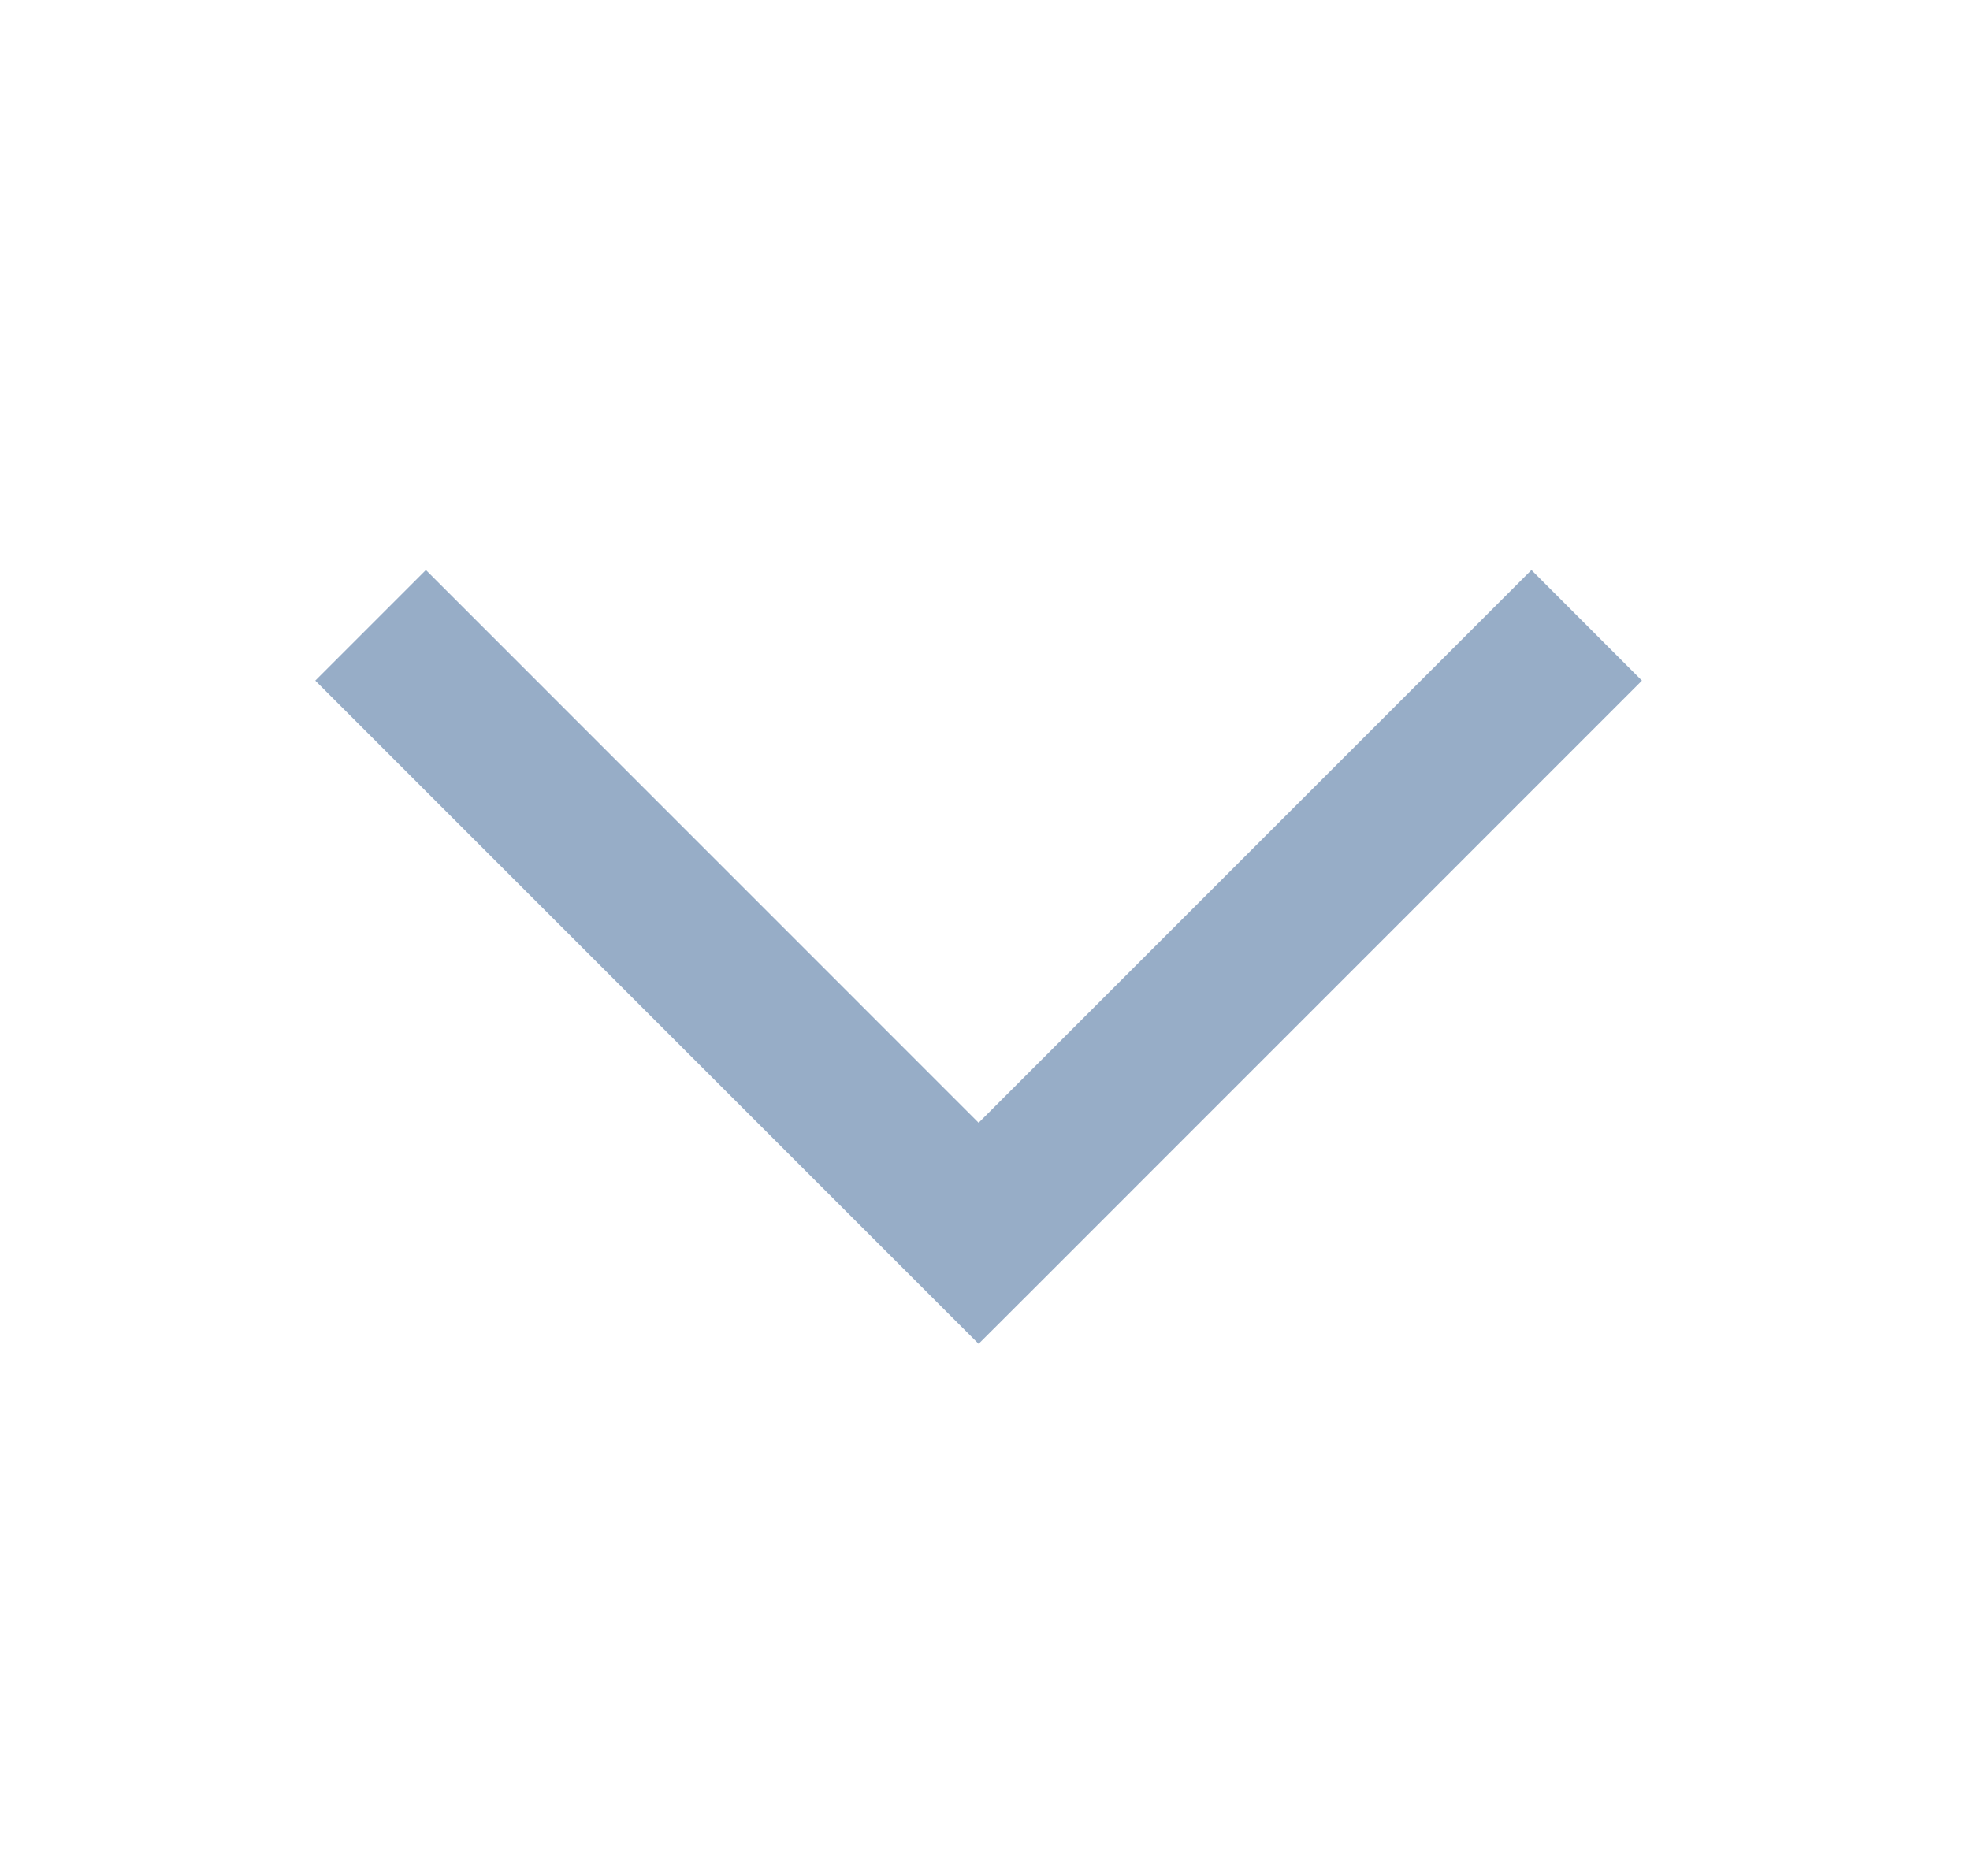 <svg width="21" height="20" viewBox="0 0 21 20" fill="none" xmlns="http://www.w3.org/2000/svg">
<path fill-rule="evenodd" clip-rule="evenodd" d="M3.361 7.256L4.54 6.077L10.432 11.97L16.325 6.077L17.503 7.256L11.022 13.738C11.022 13.738 11.022 13.738 10.432 13.148L11.022 13.738L10.432 14.327L3.361 7.256Z" fill="#97ADC7"/>
</svg>
